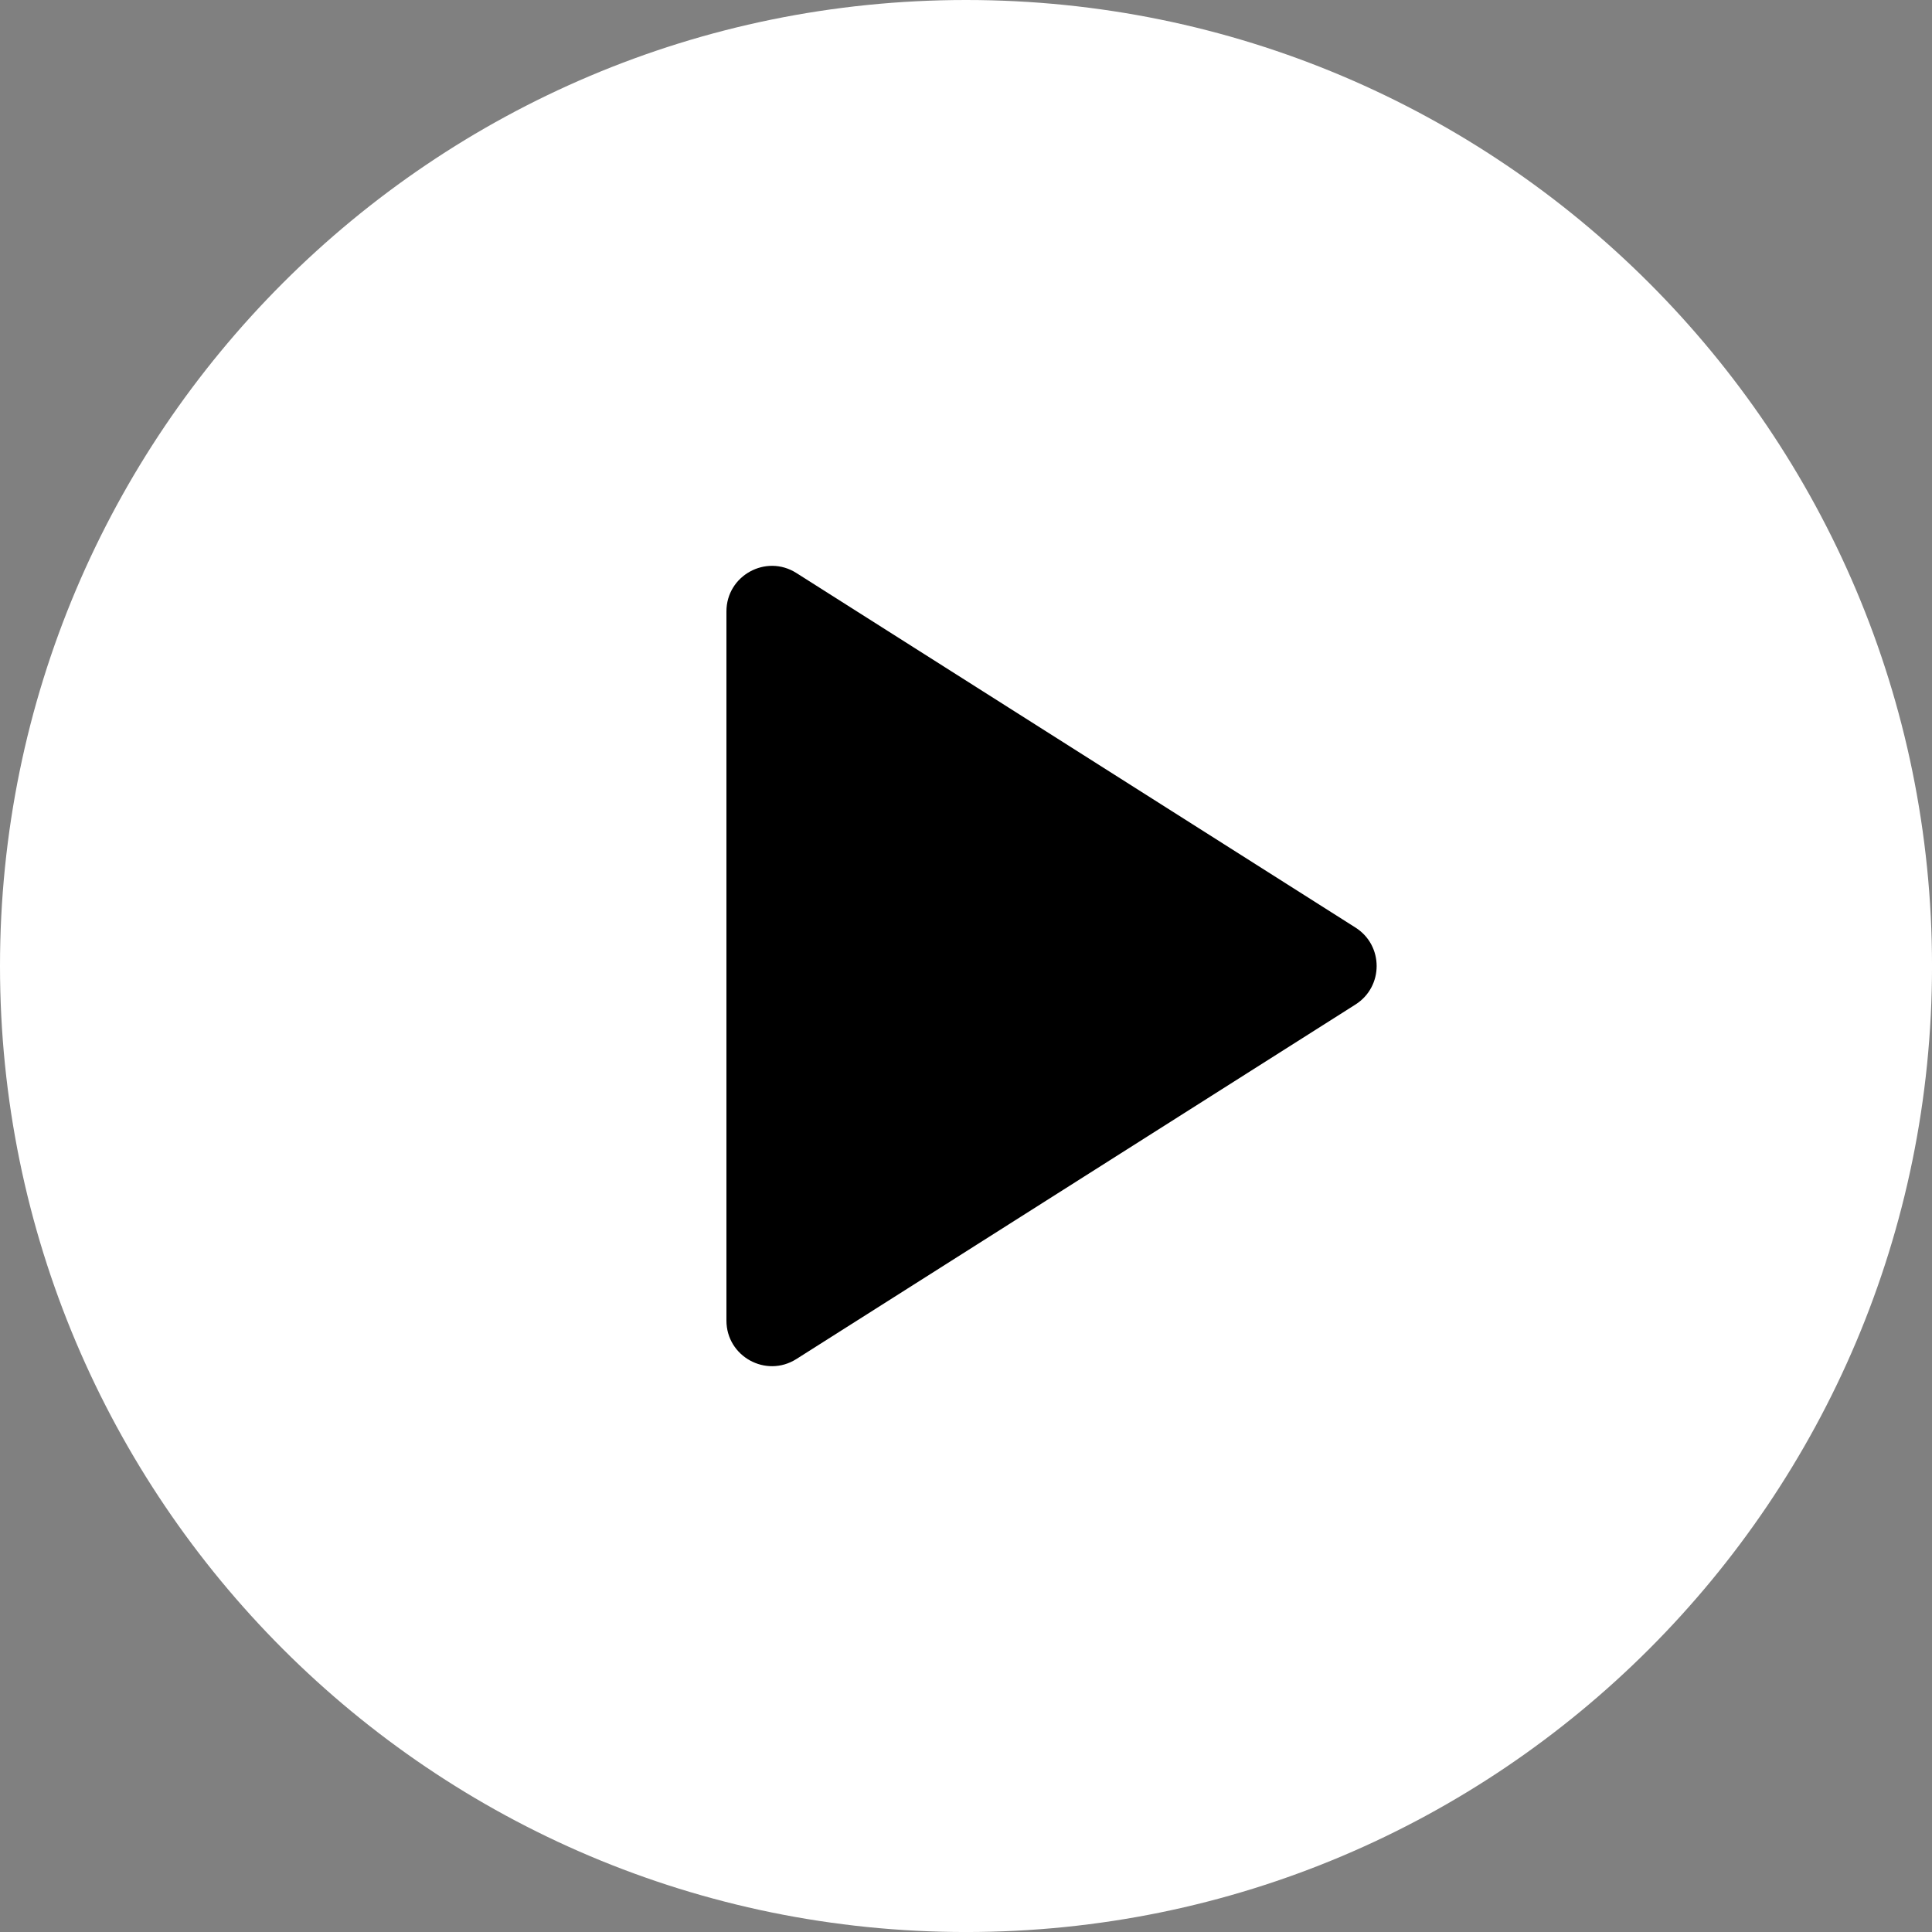 <svg width="96" height="96" viewBox="0 0 96 96" fill="none" xmlns="http://www.w3.org/2000/svg">
<rect x="0" y="0" width="96" height="96" fill="#808080" stroke="none"/>
<g clip-path="url(#clip0)">
<path d="M48.001 96.001C74.511 96.001 96.001 74.511 96.001 48.001C96.001 21.491 74.511 0 48.001 0C21.491 0 0 21.491 0 48.001C0 74.511 21.491 96.001 48.001 96.001Z" fill="white"/>
<path d="M36.096 65.618V30.382C36.096 28.599 38.063 27.516 39.571 28.472L67.354 46.091C68.755 46.979 68.755 49.023 67.354 49.913L39.571 67.53C38.063 68.485 36.096 67.403 36.096 65.618Z" fill="black"/>
</g>
<defs>
<clipPath id="clip0">
<rect width="96" height="96" fill="white"/>
</clipPath>
</defs>
</svg>
